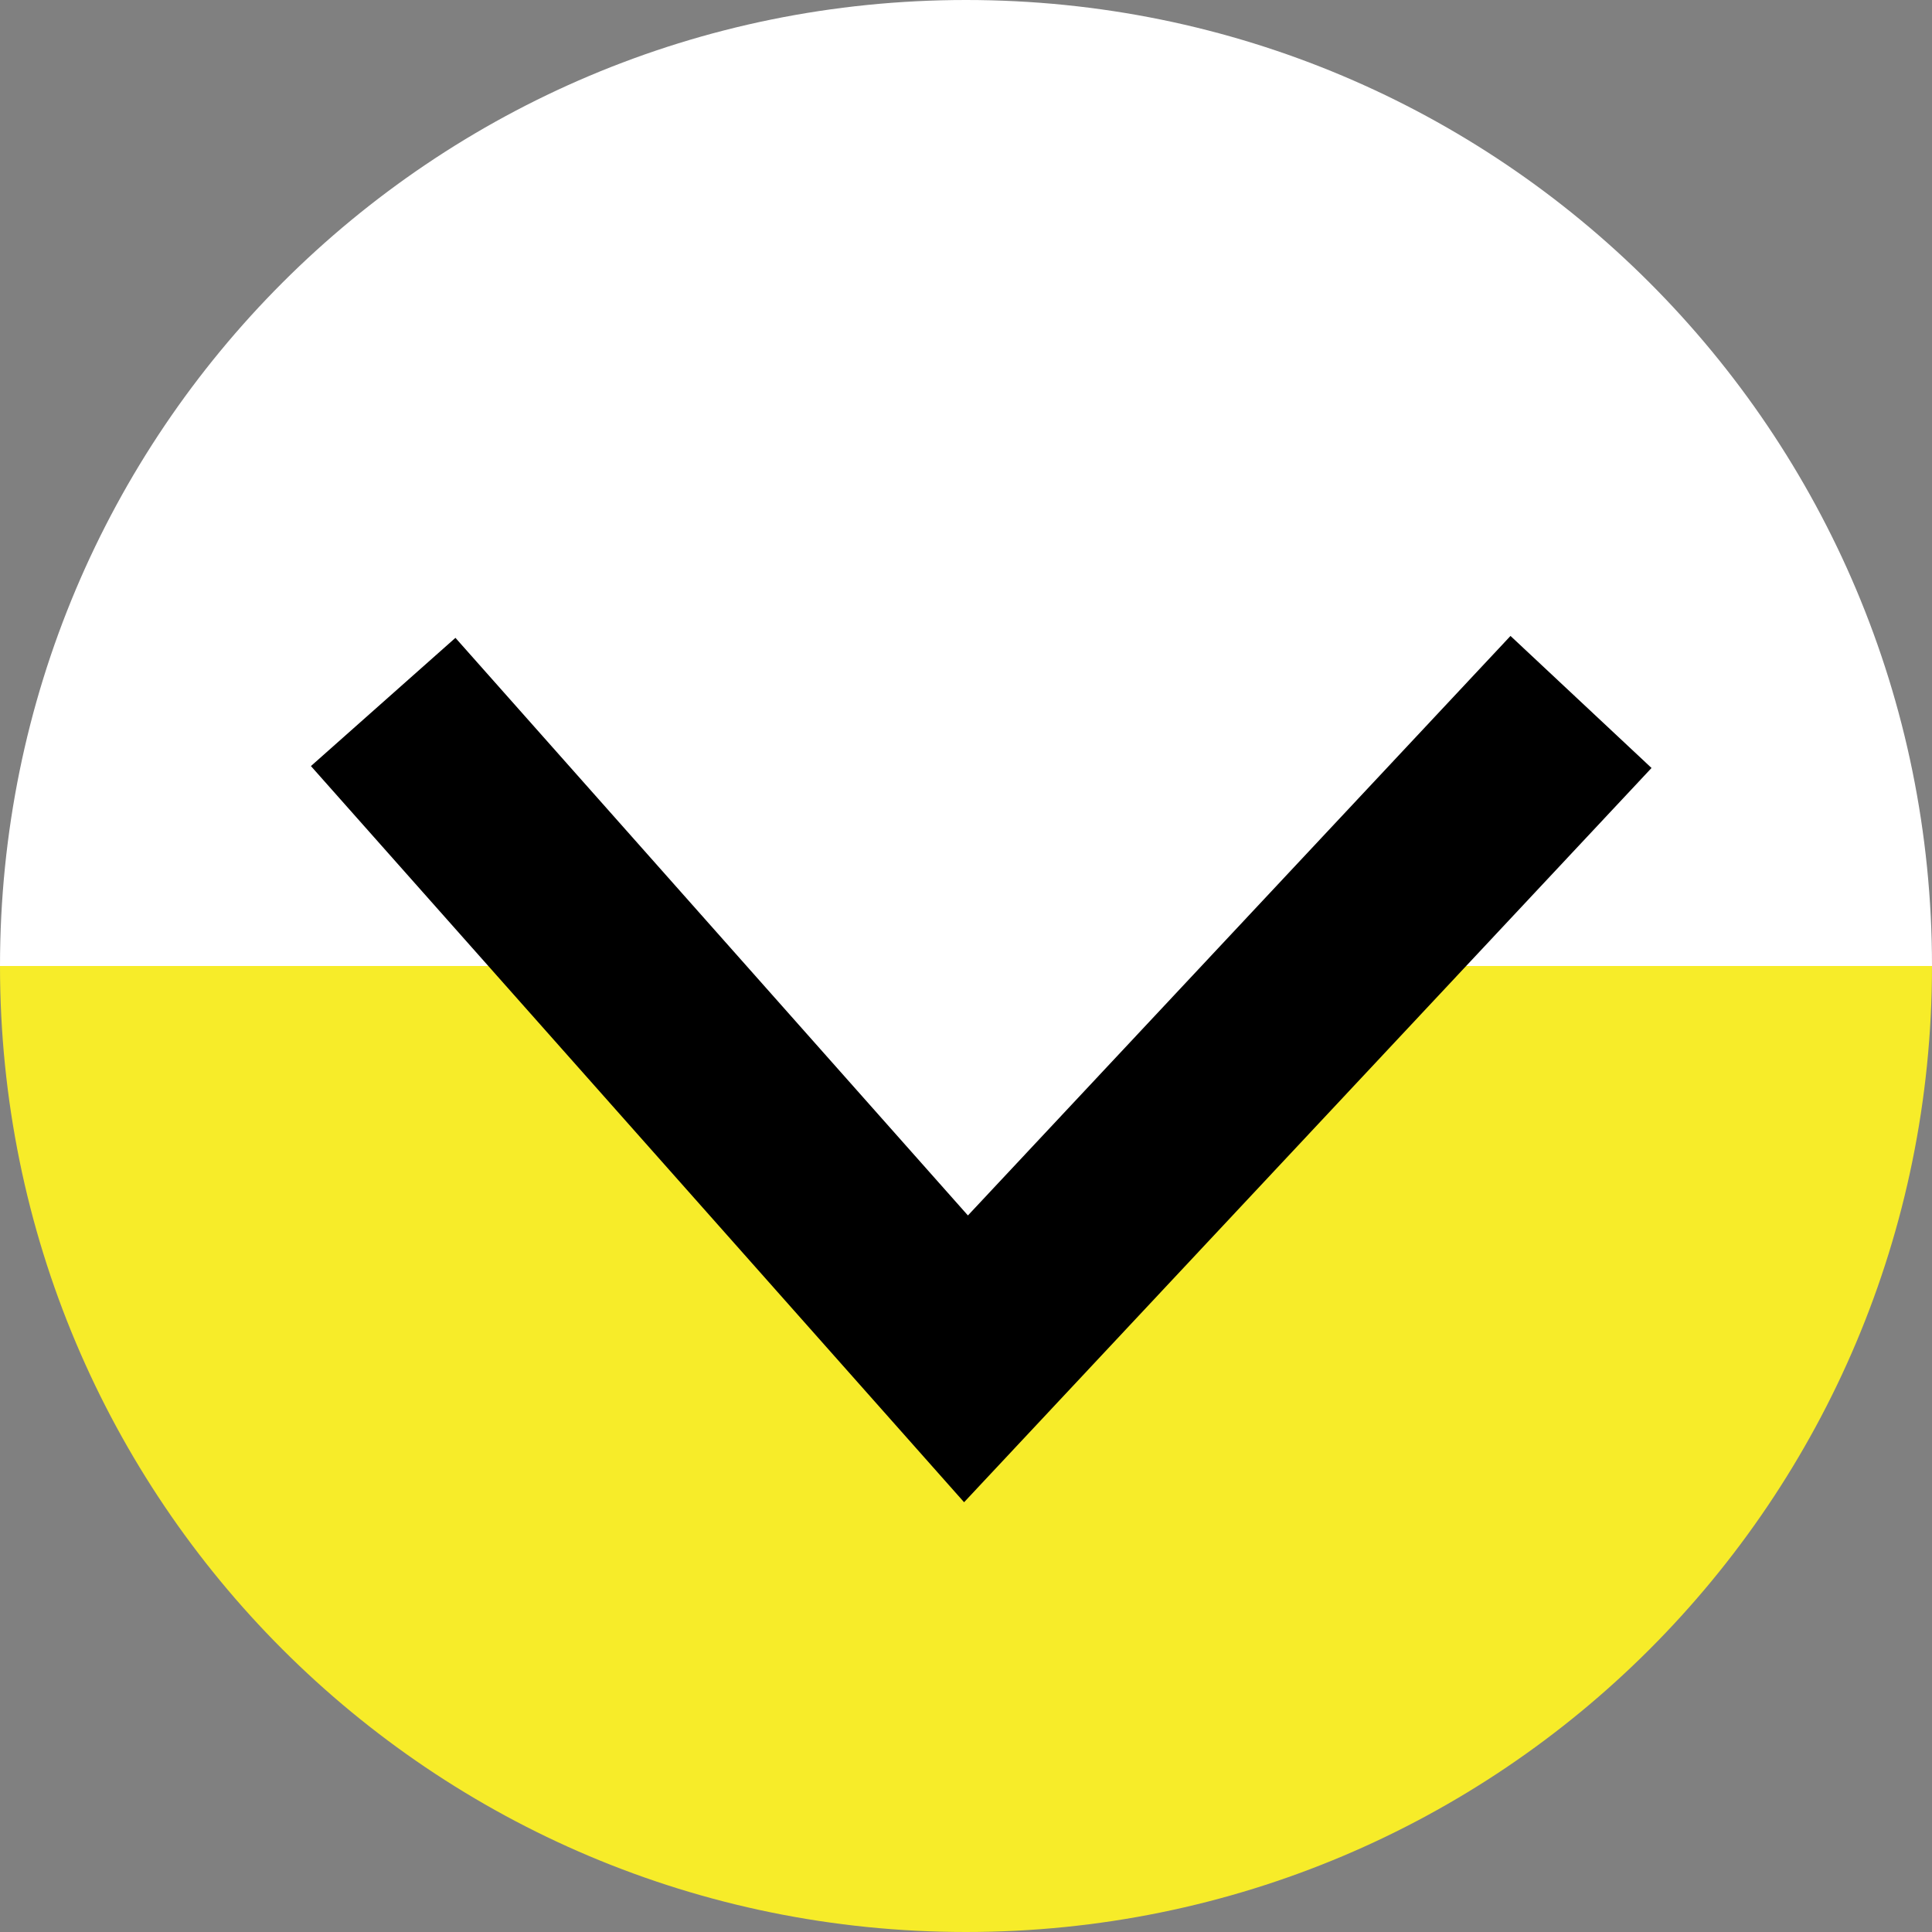 <?xml version="1.0" encoding="utf-8"?>
<!-- Generator: Adobe Illustrator 19.2.0, SVG Export Plug-In . SVG Version: 6.00 Build 0)  -->
<svg version="1.1" id="Layer_1" xmlns="http://www.w3.org/2000/svg" xmlns:xlink="http://www.w3.org/1999/xlink" x="0px" y="0px"
	 viewBox="0 0 60 60" style="enable-background:new 0 0 60 60;" xml:space="preserve">
<rect x="0" y="0" width="60" height="60" fill="#808080" stroke="none"/>
<style type="text/css">
	.st0{fill:#FFFFFF;}
	.st1{fill:#F7EC29;}
	.st2{fill:#FFFFFF;stroke:#000000;stroke-width:6;stroke-miterlimit:10;}
</style>
<path class="st0" d="M30,0C13.4,0,0,13.4,0,30h60C60,13.4,46.6,0,30,0z"/>
<path class="st1" d="M30,60C13.4,60,0,46.6,0,30h60C60,46.6,46.6,60,30,60z"/>
<polyline class="st2" points="11.9,21.8 30,42.2 49.1,21.8 "/>
</svg>
